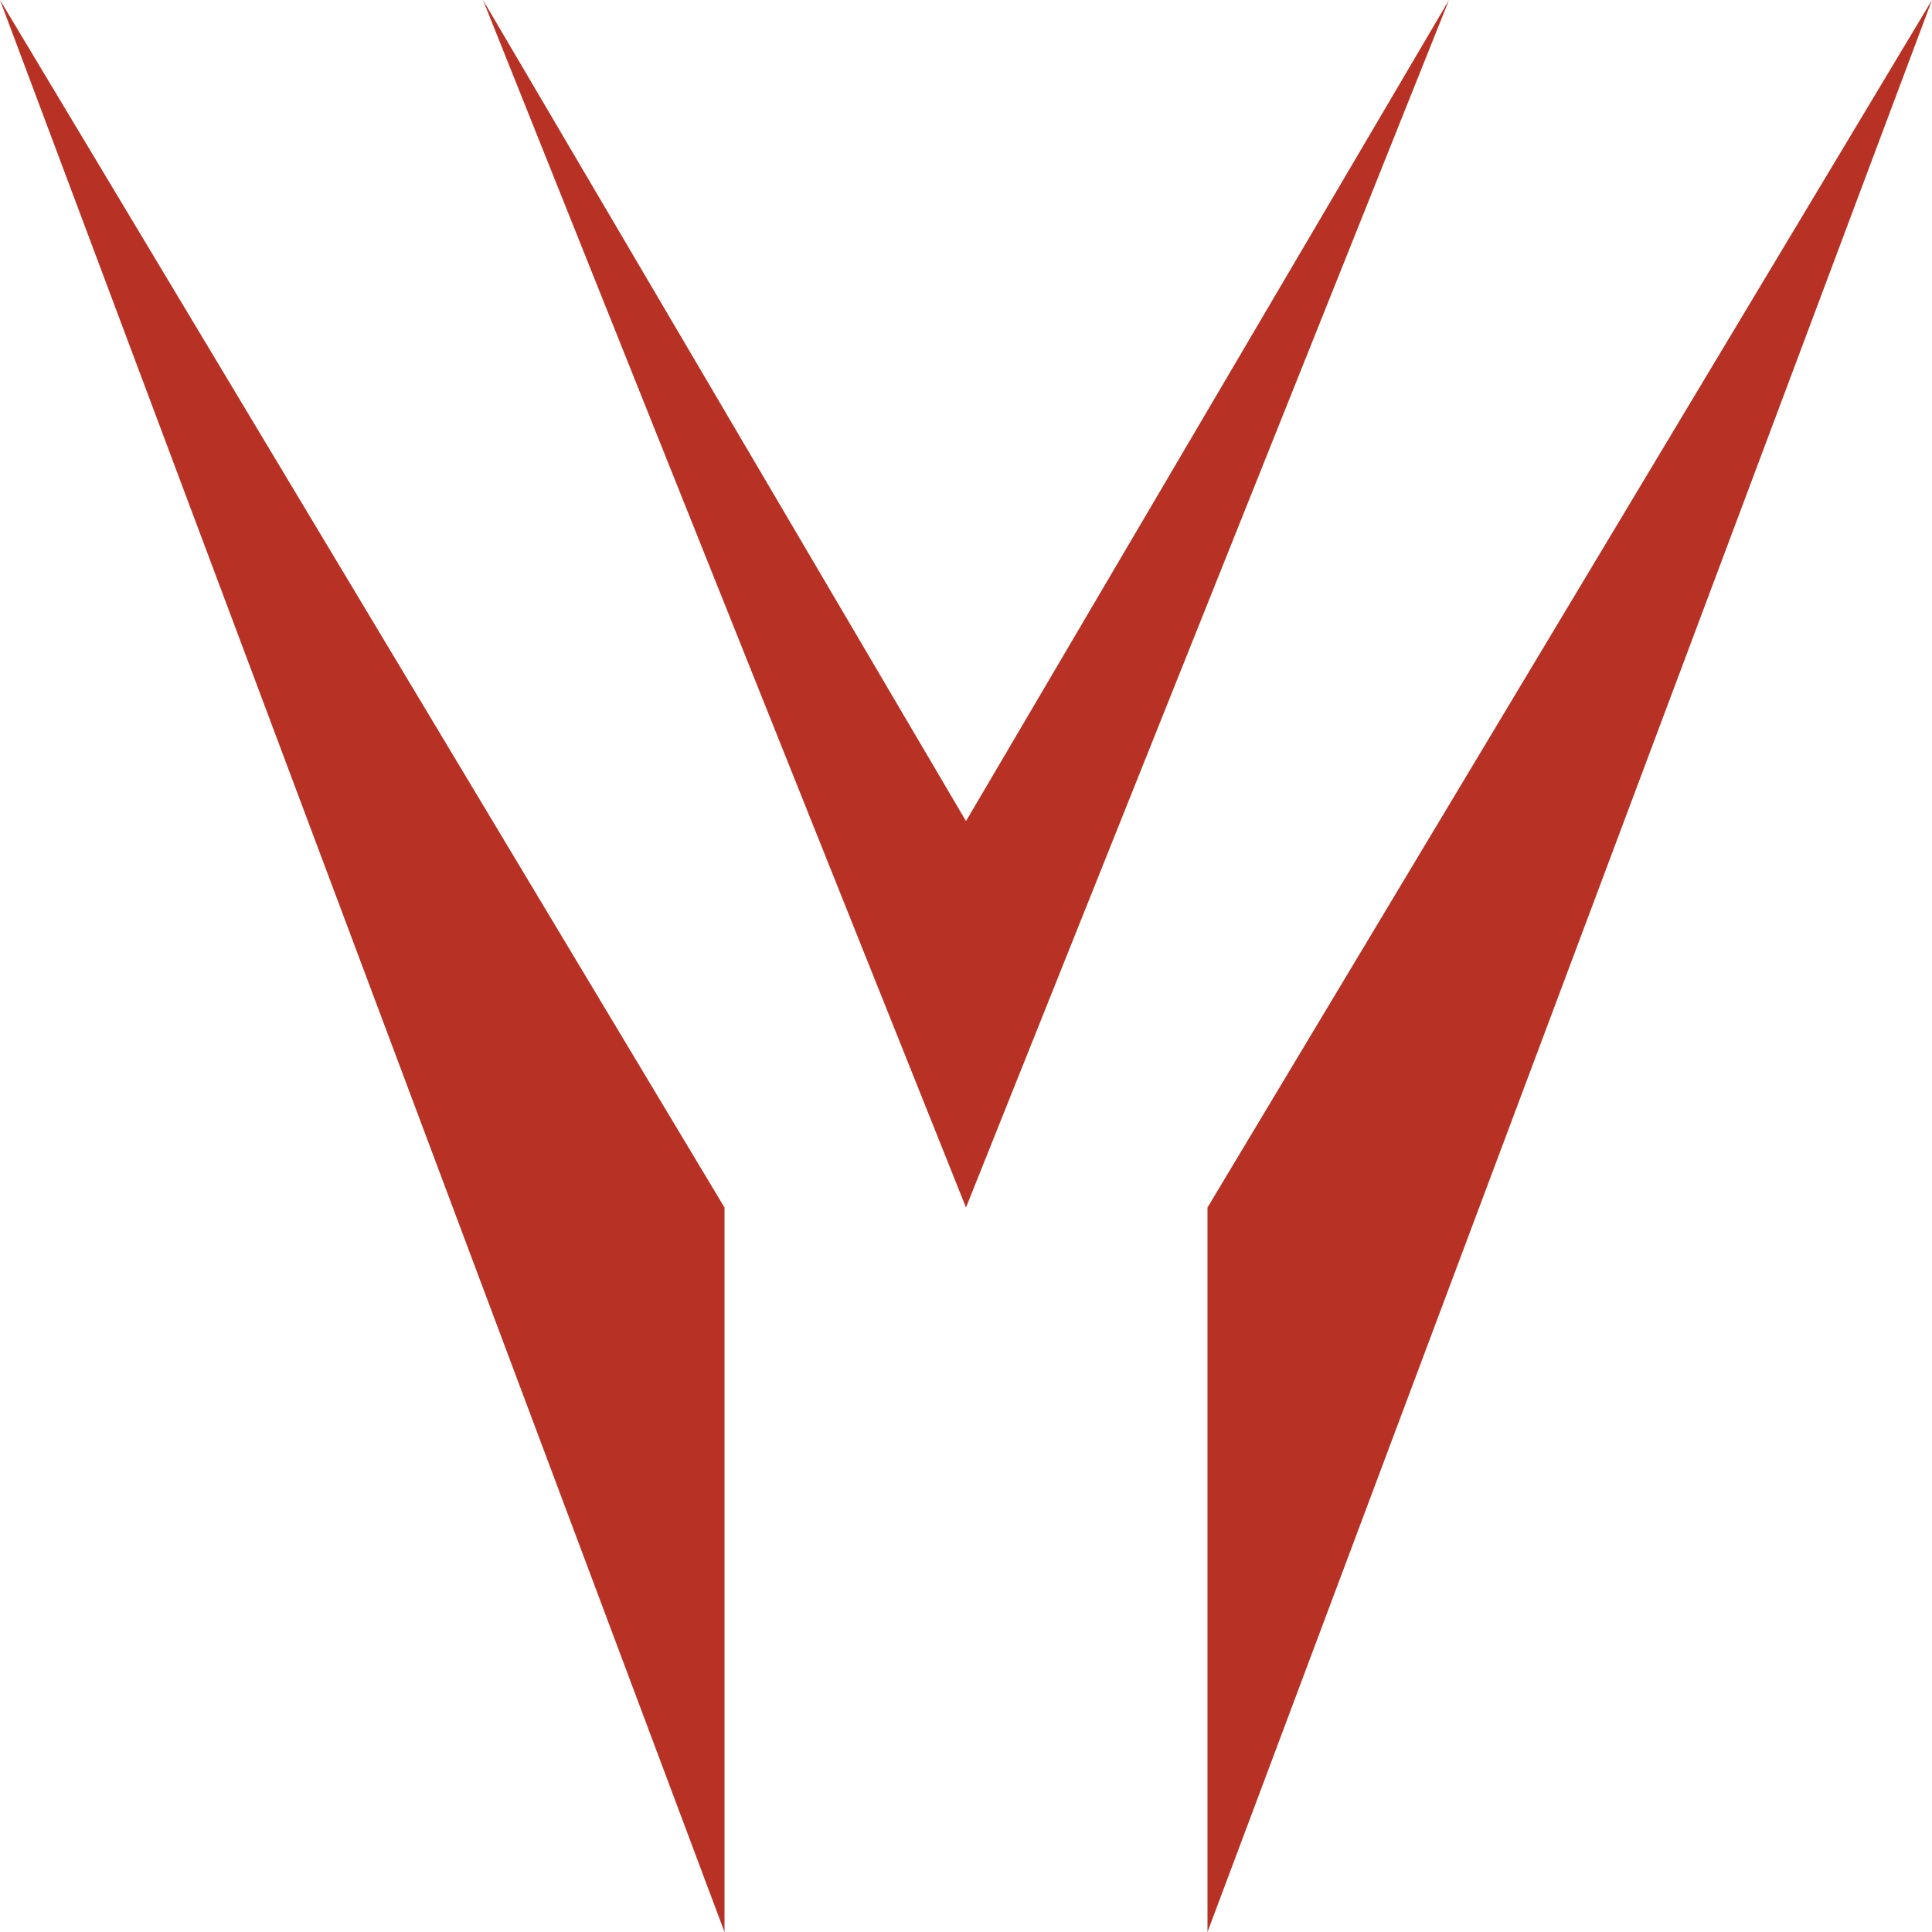 <svg id="vyl" height="30" width="30" xmlns="http://www.w3.org/2000/svg" version="1.1">
  <g transform="translate(0,0) scale(.075,0.075)" fill="white" stroke="none">
    <path fill="#B73225" d="M0 0 L150 400 L150 250 Z" />
    <path fill="#B73225" d="M200 170 L300 0 L200 250 L100 0 Z" />
    <path fill="#B73225" d="M400 0 L250 400 L250 250 Z" />
  </g>
</svg>
